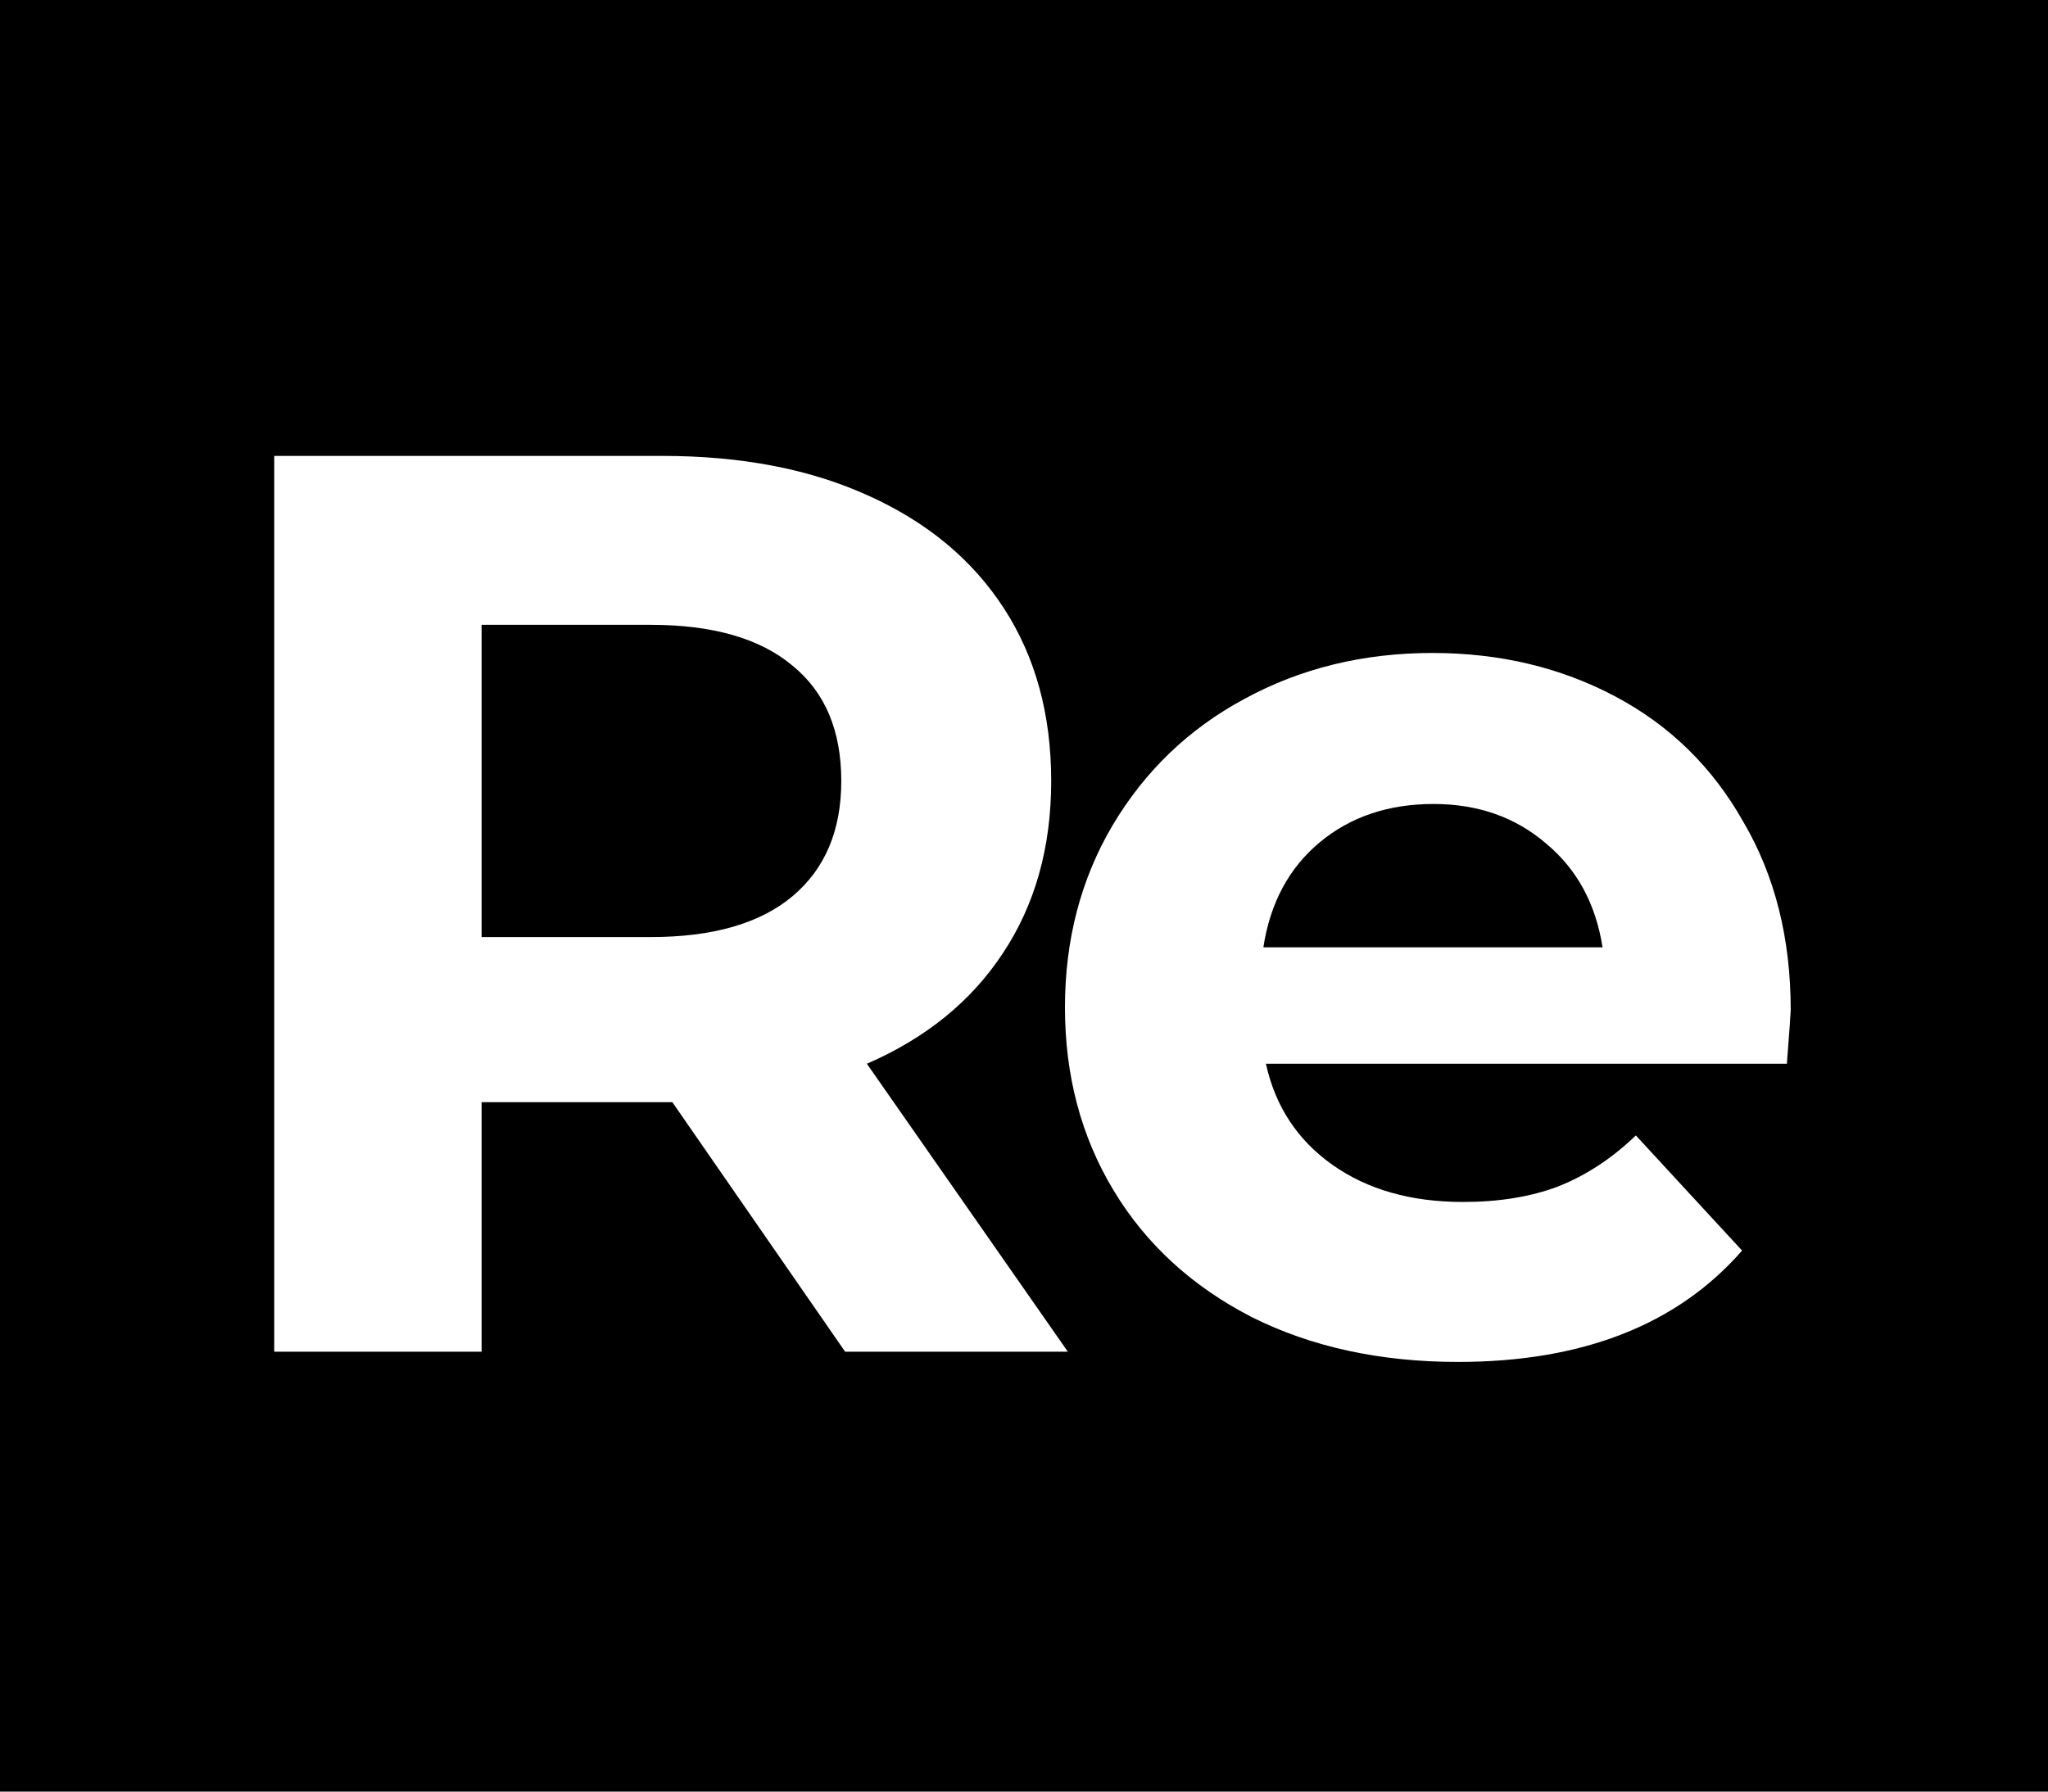 <svg width="256" height="224" viewBox="0 0 256 224" fill="none" xmlns="http://www.w3.org/2000/svg">
<rect width="256" height="224" fill="black"/>
<path d="M105.64 169L84.04 137.8H82.76H60.2V169H34.28V57H82.76C92.68 57 101.267 58.653 108.52 61.96C115.88 65.267 121.533 69.96 125.48 76.04C129.427 82.12 131.4 89.32 131.4 97.64C131.4 105.96 129.373 113.16 125.32 119.24C121.373 125.213 115.72 129.8 108.36 133L133.48 169H105.64ZM105.16 97.64C105.16 91.347 103.133 86.547 99.08 83.24C95.027 79.827 89.107 78.12 81.32 78.12H60.2V117.16H81.32C89.107 117.16 95.027 115.453 99.08 112.04C103.133 108.627 105.16 103.827 105.16 97.64Z" fill="white"/>
<path d="M223.84 126.28C223.84 126.6 223.68 128.84 223.36 133H158.24C159.413 138.333 162.187 142.547 166.56 145.64C170.933 148.733 176.373 150.28 182.88 150.28C187.36 150.28 191.307 149.64 194.72 148.36C198.24 146.973 201.493 144.84 204.48 141.96L217.76 156.36C209.653 165.64 197.813 170.28 182.24 170.28C172.533 170.28 163.947 168.413 156.48 164.68C149.013 160.84 143.253 155.56 139.2 148.84C135.147 142.12 133.12 134.493 133.12 125.96C133.12 117.533 135.093 109.96 139.04 103.24C143.093 96.413 148.587 91.133 155.52 87.4C162.56 83.56 170.4 81.64 179.04 81.64C187.467 81.64 195.093 83.453 201.92 87.08C208.747 90.707 214.08 95.933 217.92 102.76C221.867 109.48 223.84 117.32 223.84 126.28ZM179.2 100.52C173.547 100.52 168.8 102.12 164.96 105.32C161.12 108.52 158.773 112.893 157.92 118.44H200.32C199.467 113 197.12 108.68 193.28 105.48C189.44 102.173 184.747 100.52 179.2 100.52Z" fill="white"/>
</svg>

